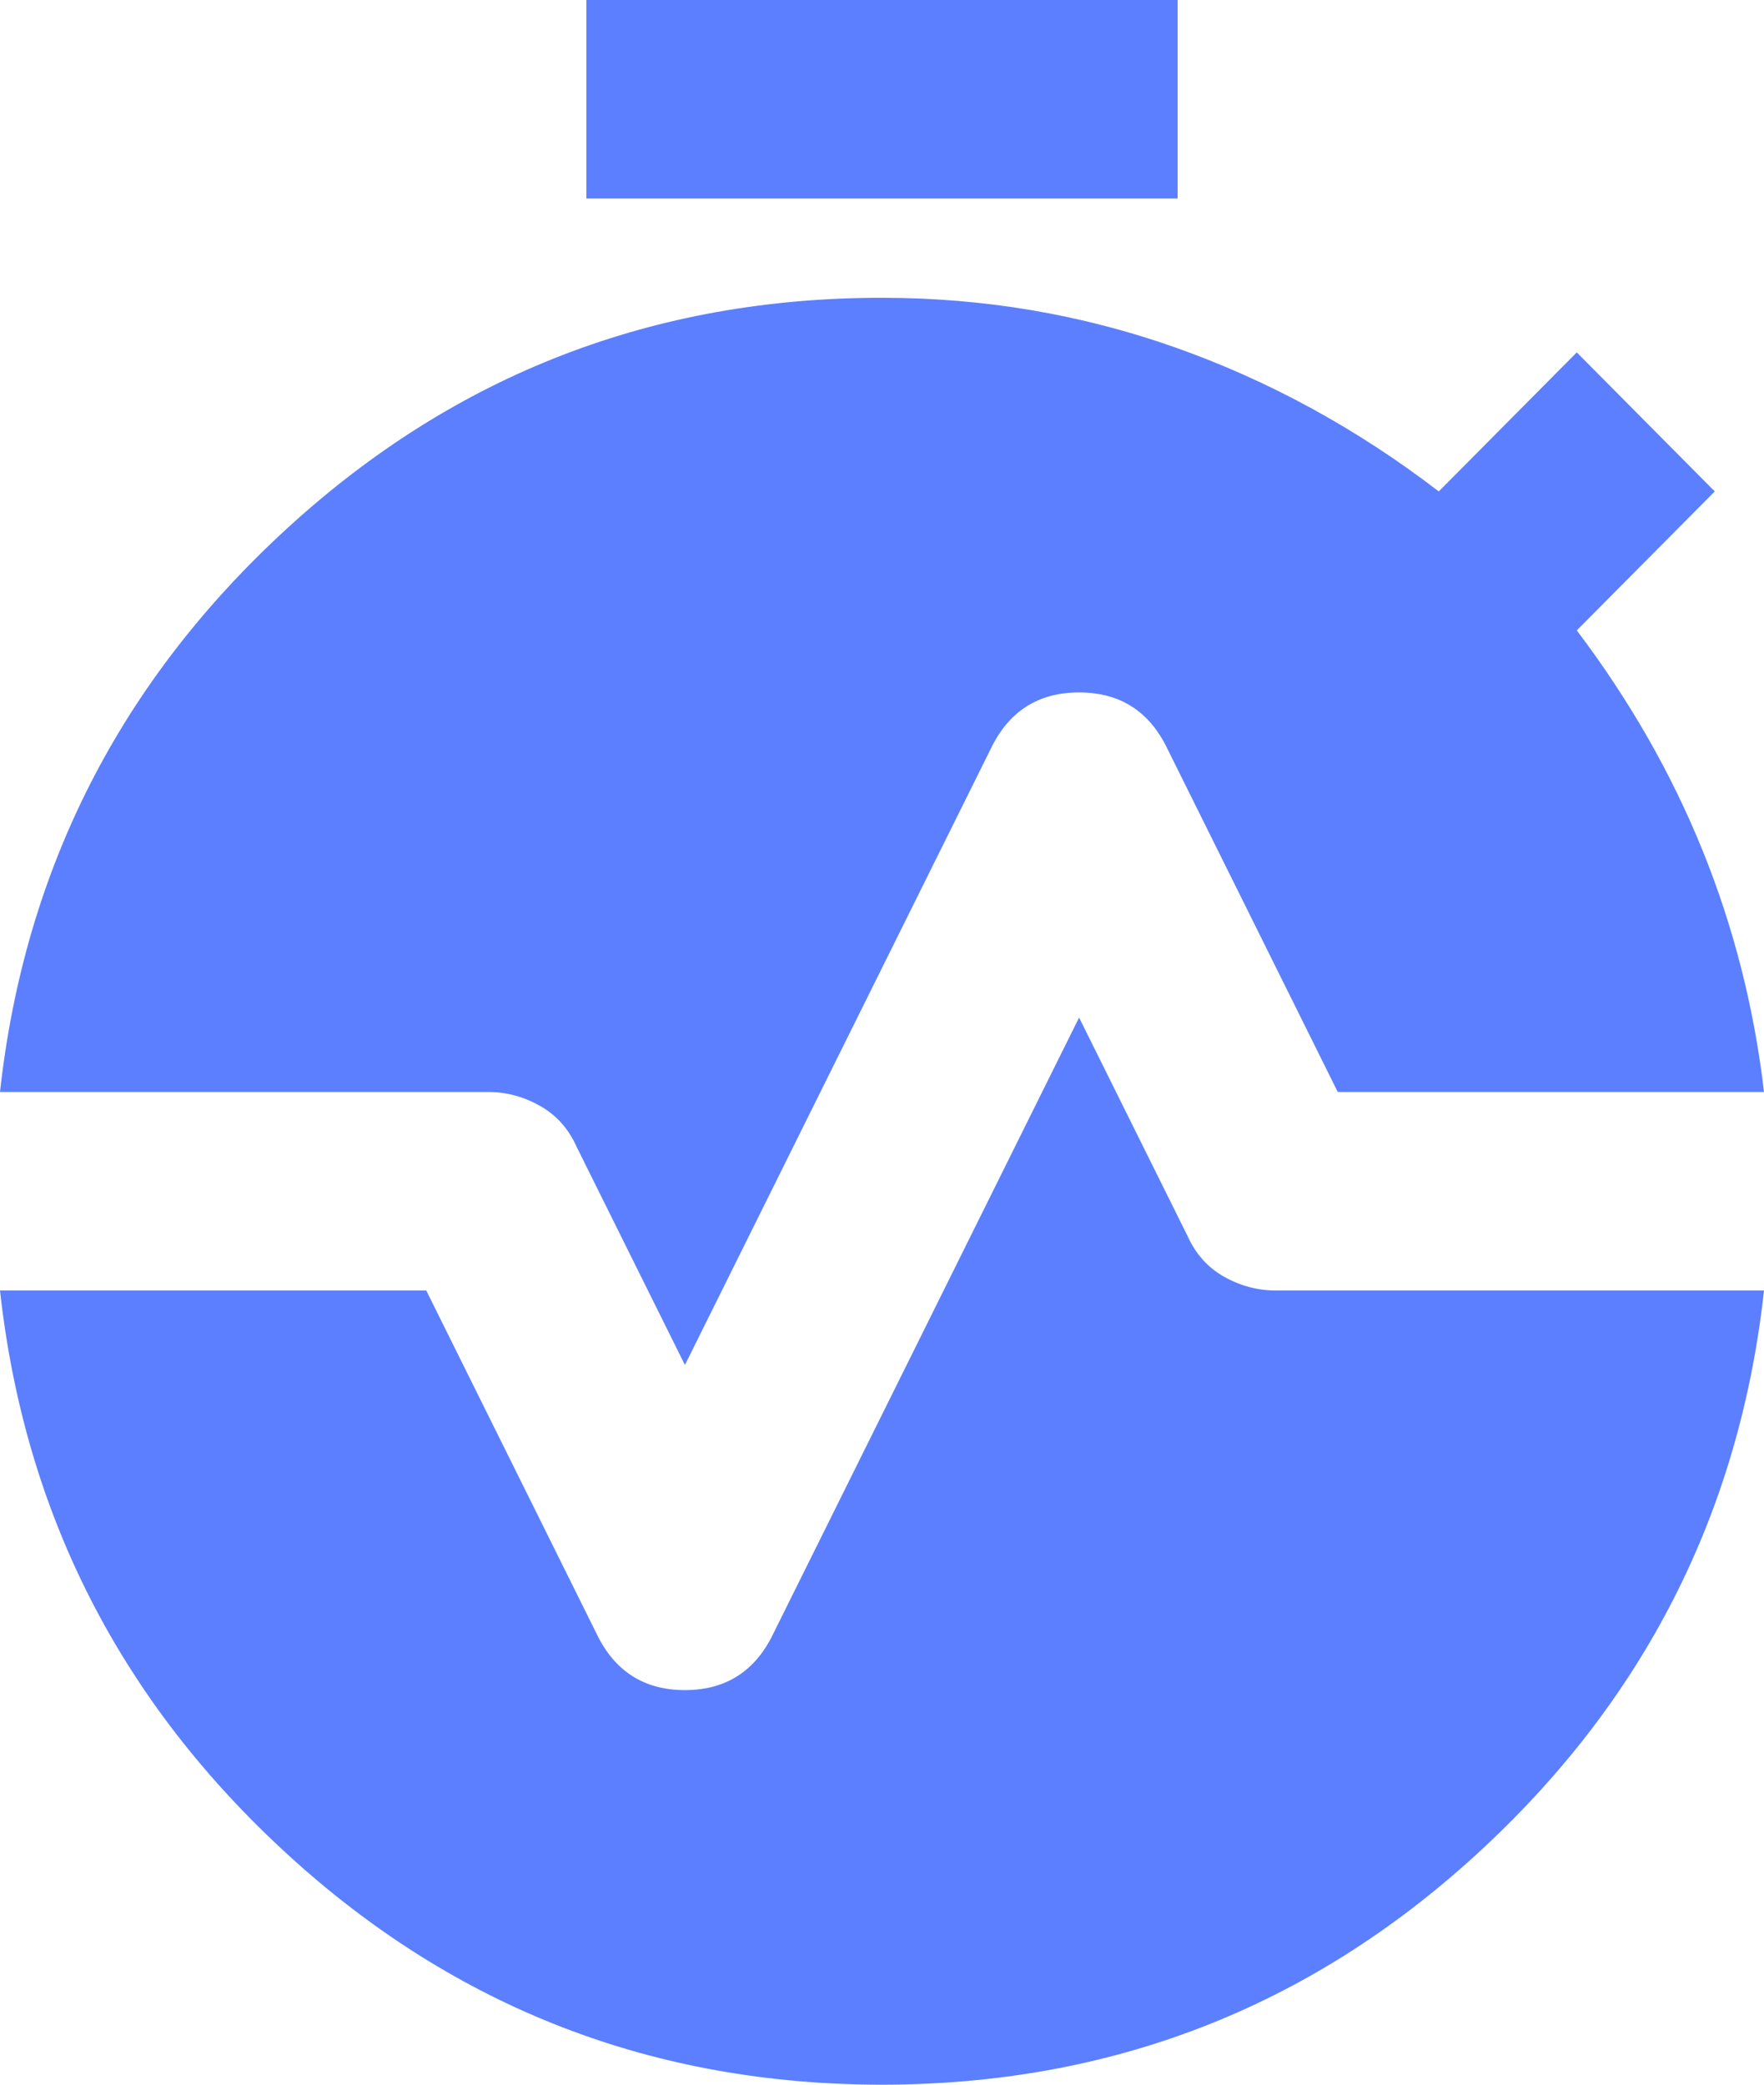 <svg width="22" height="26" viewBox="0 0 22 26" fill="none" xmlns="http://www.w3.org/2000/svg">
<path id="Vector" d="M7.313 2.476V0H14.687V2.476H7.313ZM8.542 17.024L7.19 14.3C7.088 14.073 6.934 13.903 6.729 13.789C6.524 13.675 6.309 13.618 6.084 13.619H0C0.307 10.833 1.506 8.486 3.595 6.577C5.684 4.668 8.153 3.713 11 3.714C12.27 3.714 13.489 3.921 14.656 4.333C15.824 4.746 16.92 5.344 17.944 6.129L19.665 4.395L21.386 6.129L19.665 7.862C20.32 8.729 20.843 9.642 21.232 10.602C21.621 11.562 21.877 12.568 22 13.619H16.684L14.564 9.348C14.339 8.873 13.97 8.636 13.458 8.636C12.946 8.636 12.577 8.873 12.352 9.348L8.542 17.024ZM11 26C8.153 26 5.684 25.045 3.595 23.136C1.506 21.227 0.307 18.88 0 16.095H5.316L7.436 20.367C7.661 20.841 8.03 21.079 8.542 21.079C9.054 21.079 9.423 20.841 9.648 20.367L13.458 12.691L14.81 15.414C14.912 15.641 15.066 15.812 15.271 15.926C15.476 16.04 15.691 16.096 15.916 16.095H22C21.693 18.881 20.494 21.228 18.405 23.136C16.316 25.045 13.847 25.999 11 26Z" fill="#5b7fff"/>
</svg>
